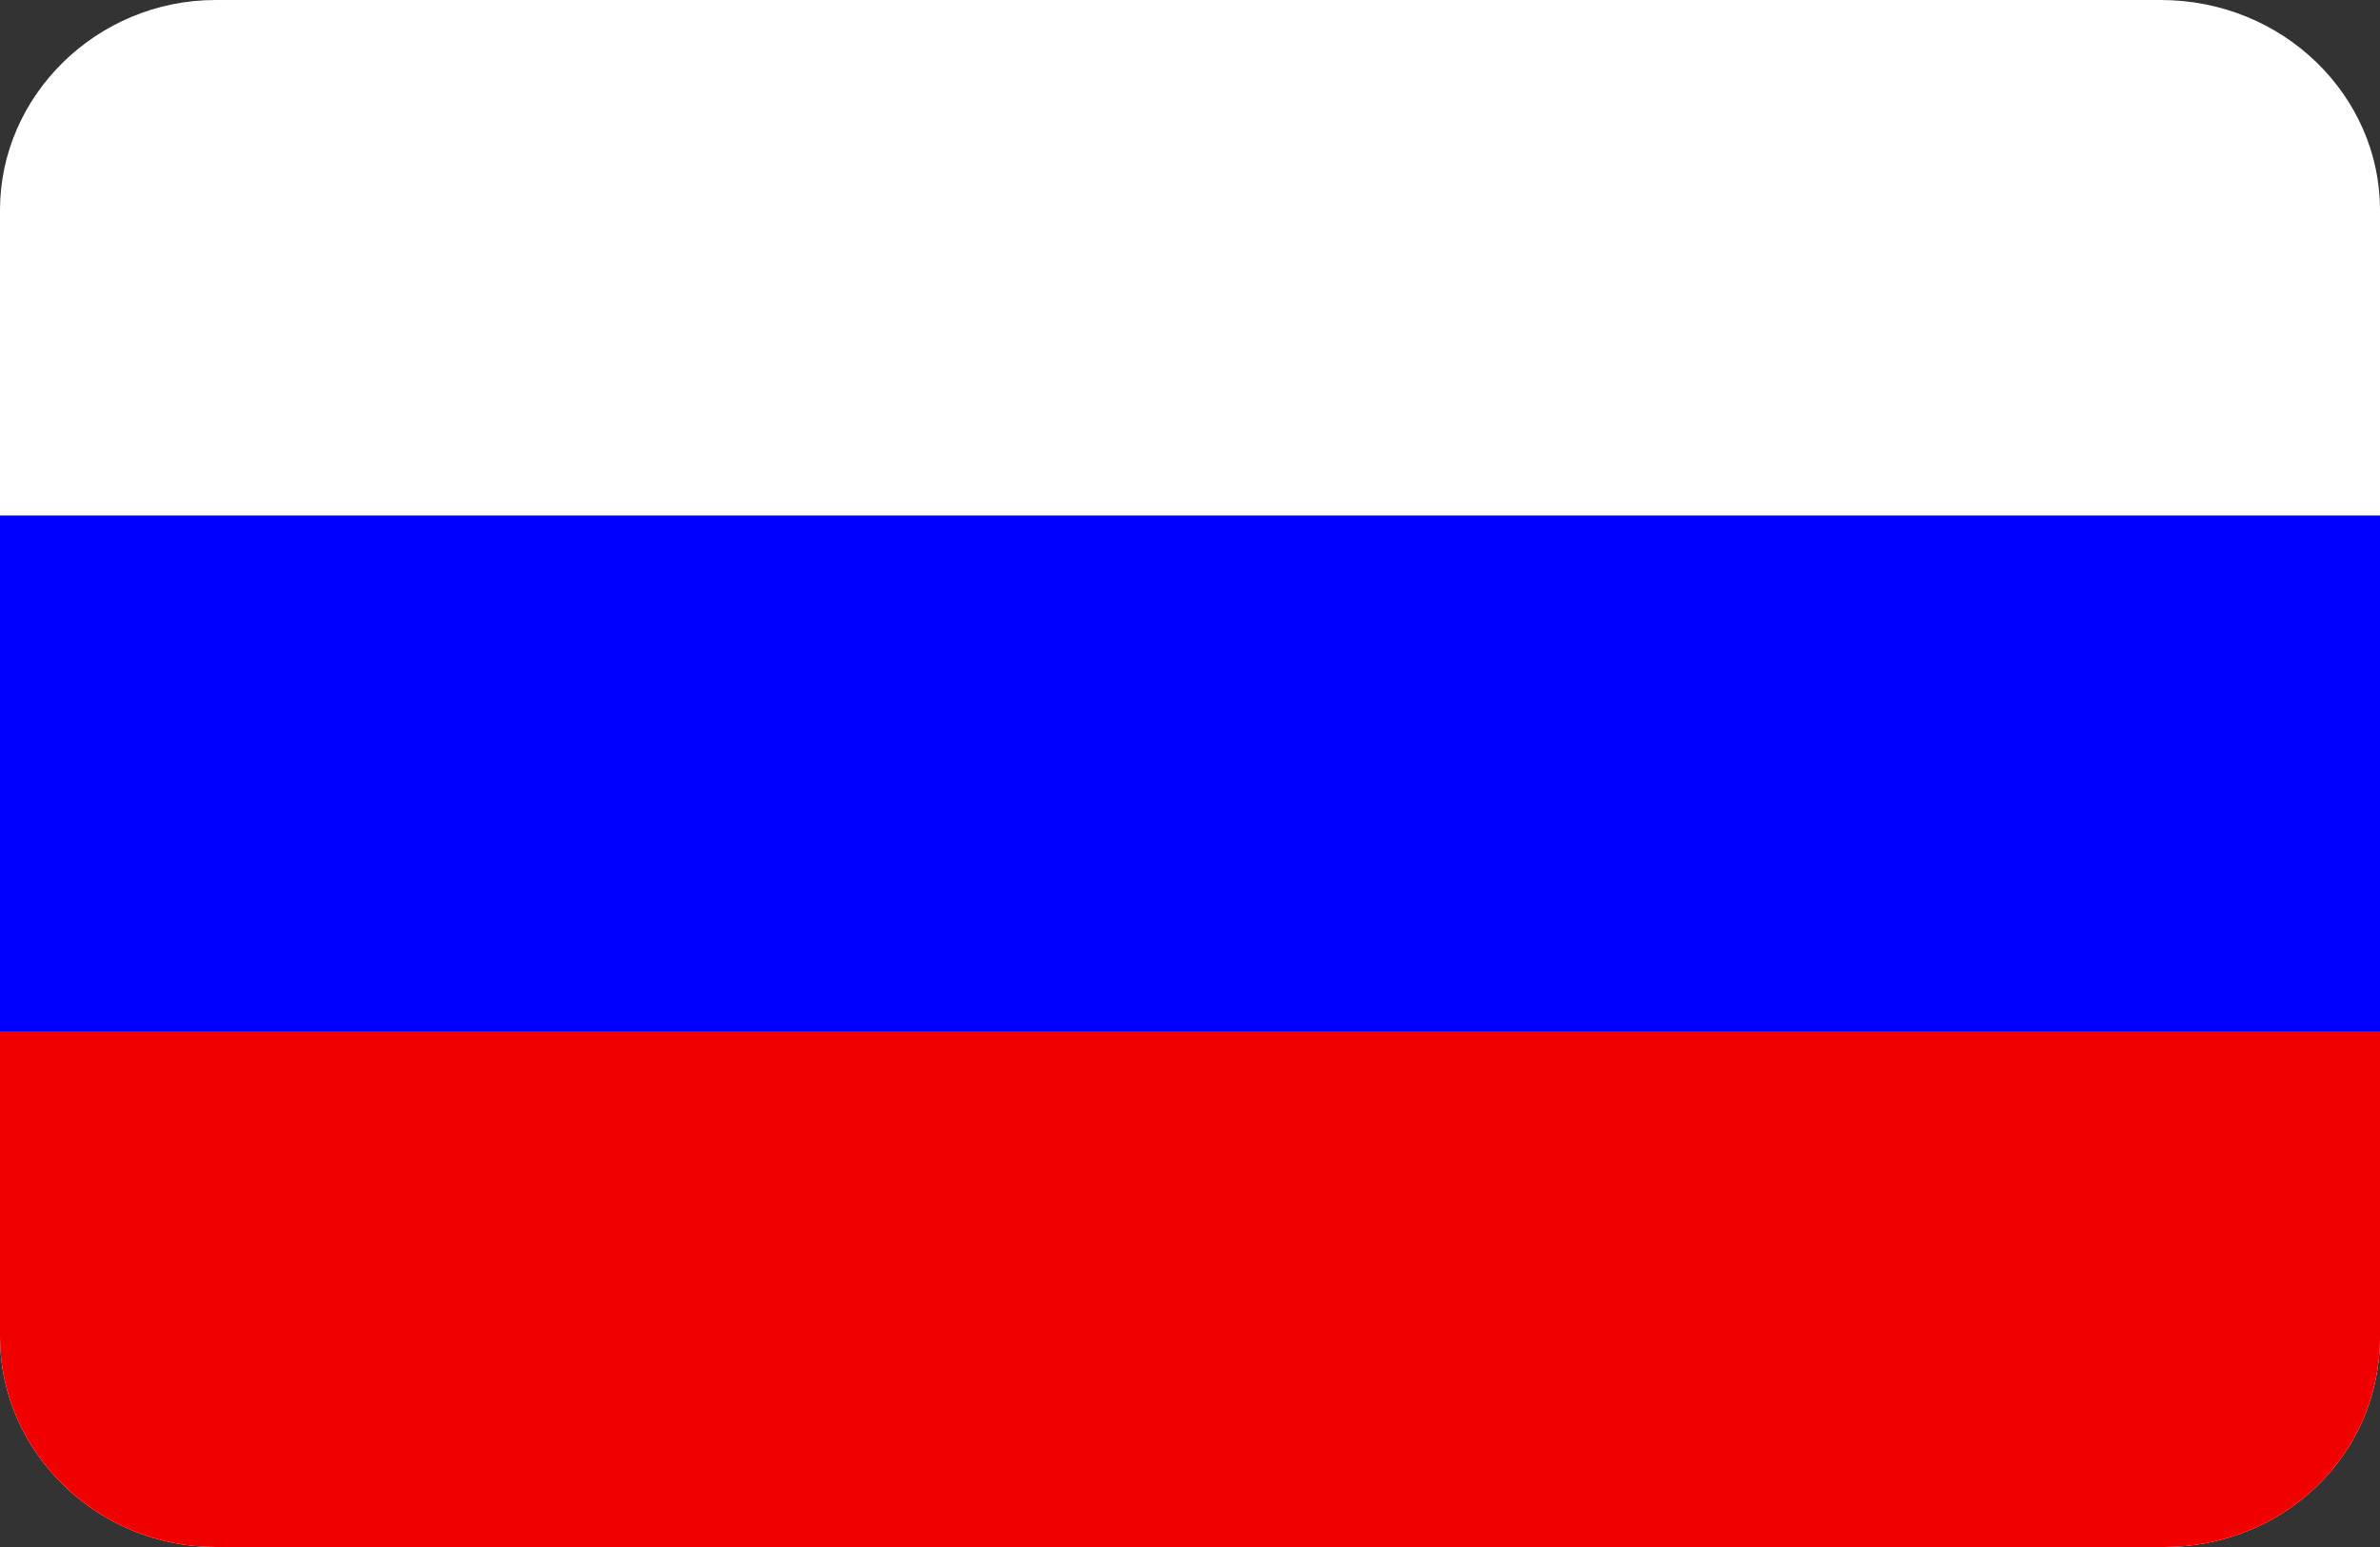 <svg width="140" height="91" viewBox="0 0 140 91" fill="none" xmlns="http://www.w3.org/2000/svg">
<rect x="0" y="0" width="140" height="91" fill="#333333" stroke="none"/>
<g clip-path="url(#clip0_1_197)">
<path d="M12.688 0H127.094C134.312 0 140 5.633 140 12.35V78.65C140 85.583 134.313 91 127.313 91H12.688C5.688 91 0 85.367 0 78.65V12.35C0 5.633 5.688 0 12.688 0Z" fill="white"/>
<path d="M0 78.65C0 85.367 5.688 91 12.688 91H127.313C134.313 91 140 85.583 140 78.65V30.333H0V78.65Z" fill="#F10000"/>
<path d="M140 30.333H0V60.667H140V30.333Z" fill="#0000FF"/>
</g>
<defs>
<clipPath id="clip0_1_197">
<rect width="140" height="91" fill="white"/>
</clipPath>
</defs>
</svg>
